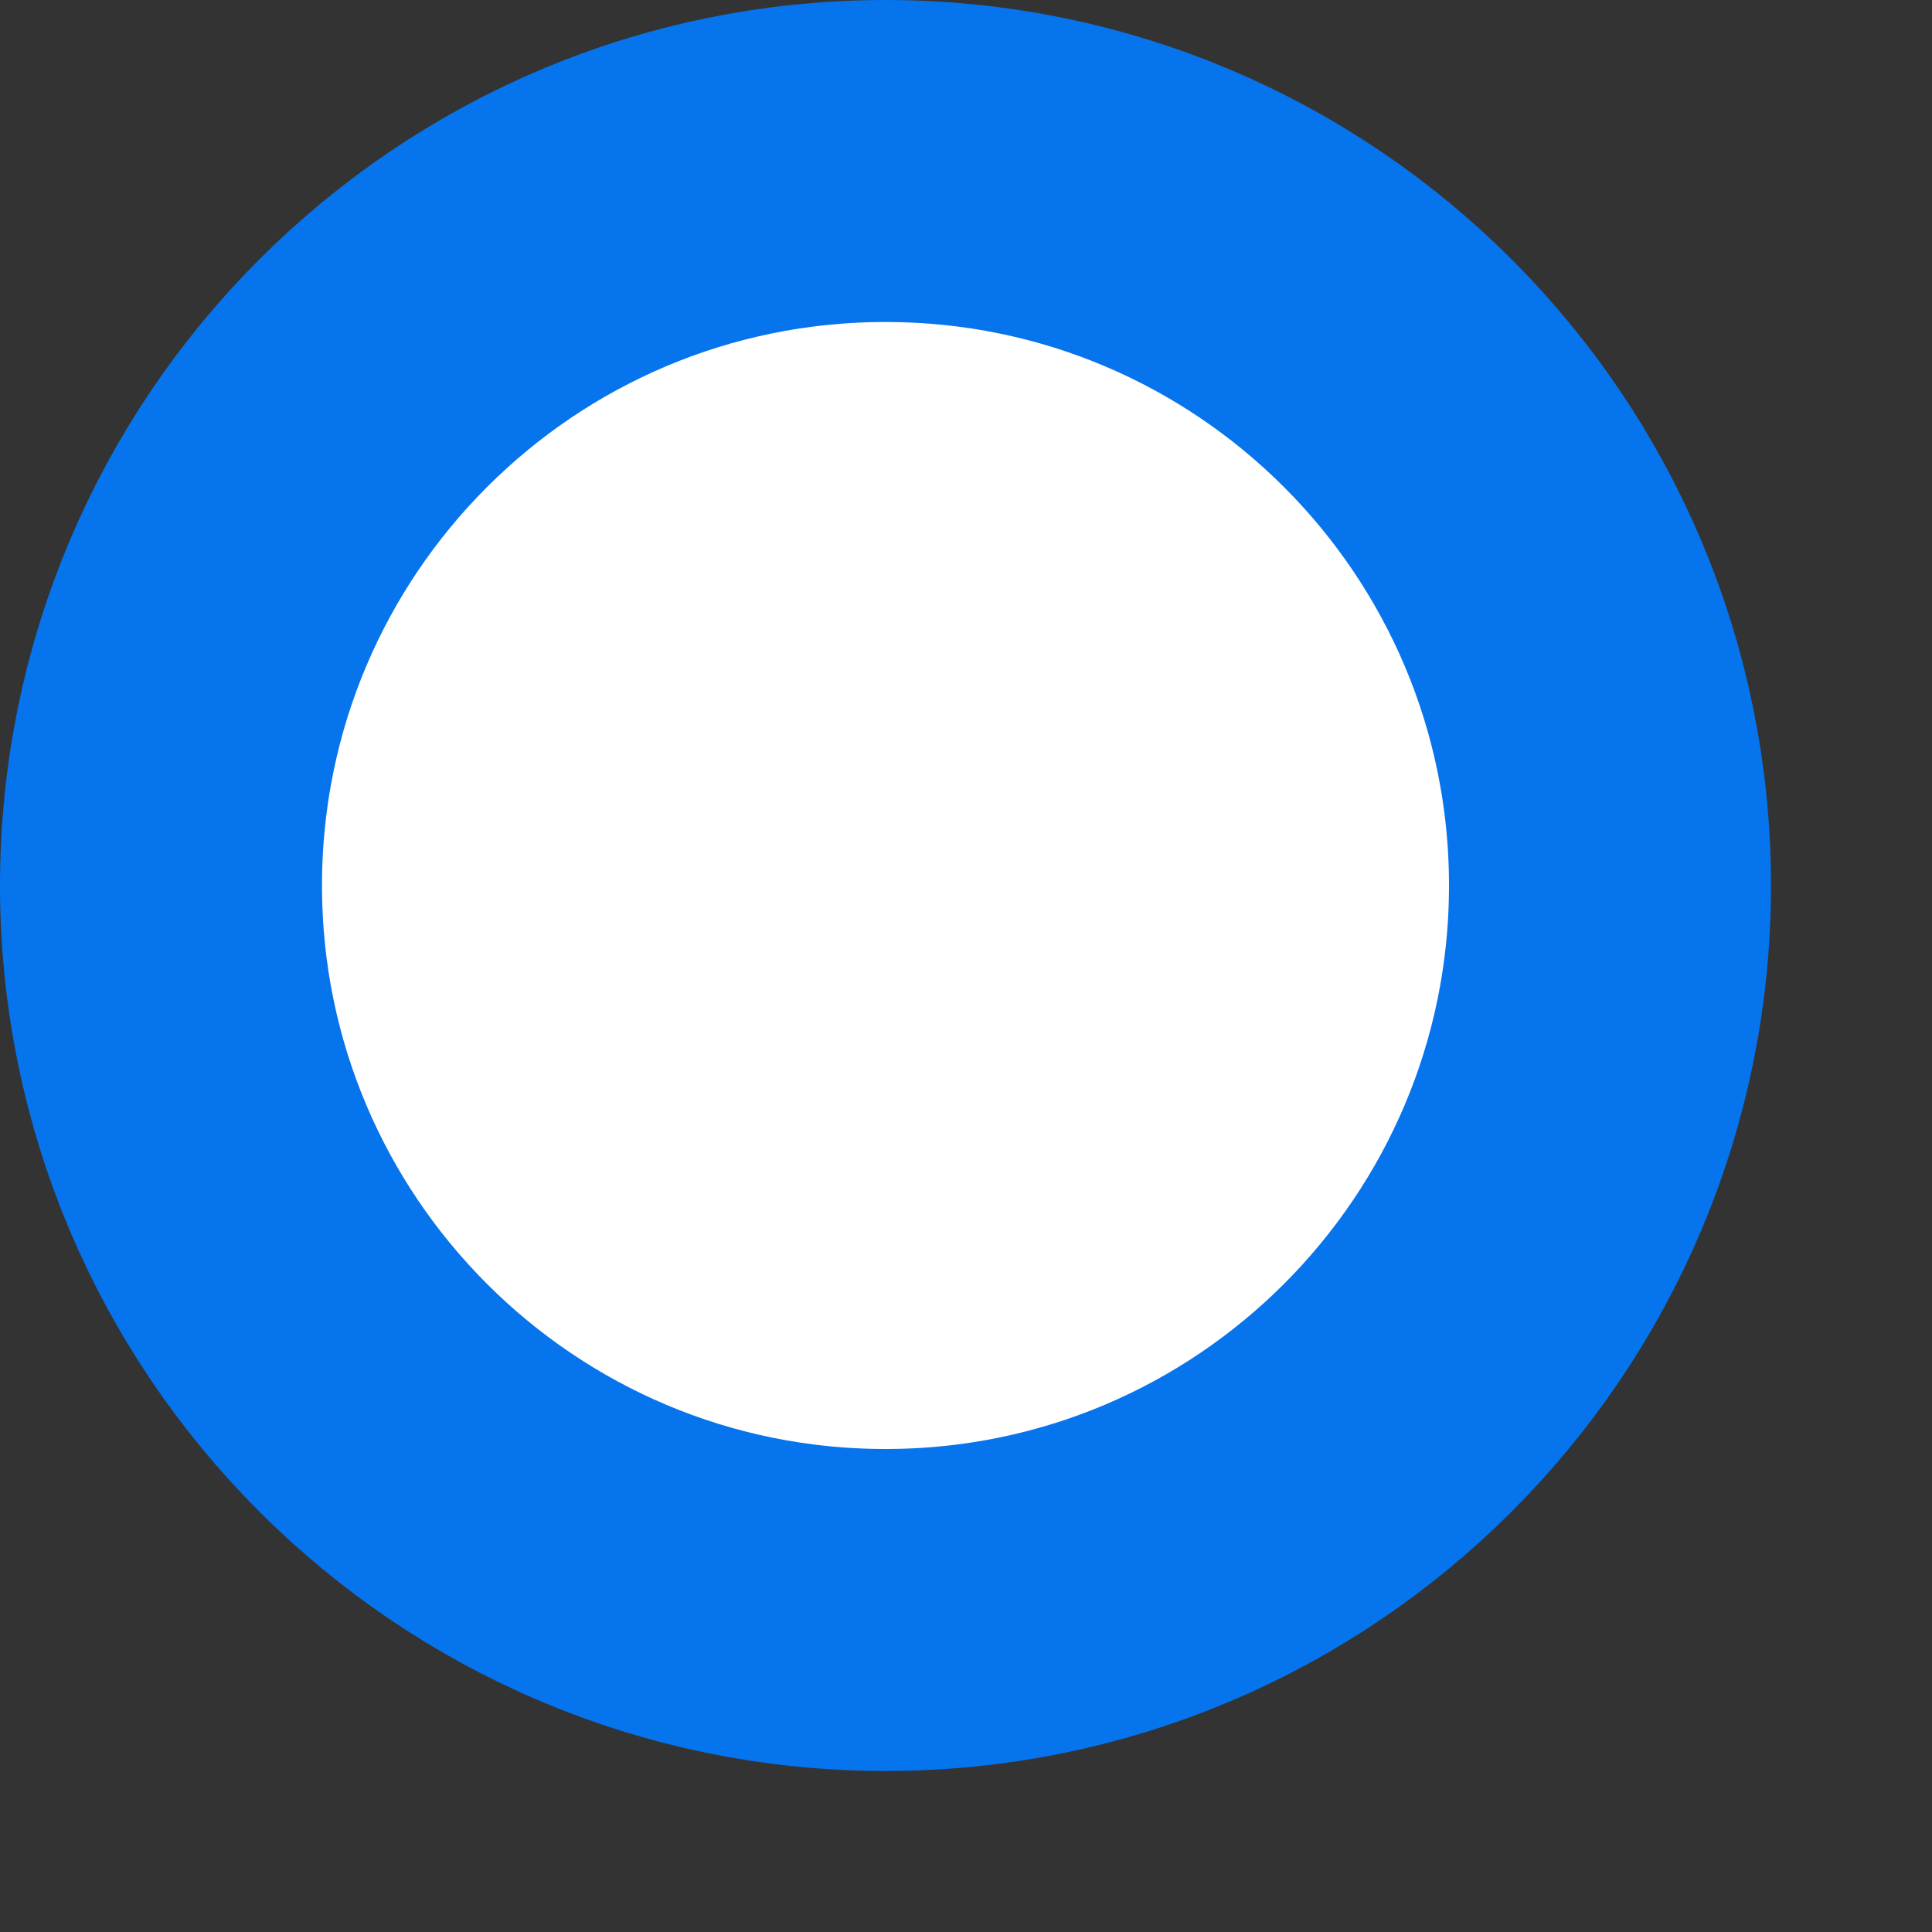 <svg 
 xmlns="http://www.w3.org/2000/svg"
 xmlns:xlink="http://www.w3.org/1999/xlink"
 width="24px" height="24px">
<rect width="100%" height="100%" fill="#333333" stroke="none"/>
<path fill-rule="evenodd"  stroke="rgb(6, 116, 236)" stroke-width="4px" stroke-linecap="butt" stroke-linejoin="miter" fill="rgb(255, 255, 255)"
 d="M11.000,2.000 C15.971,2.000 20.000,6.029 20.000,11.000 C20.000,15.970 15.971,20.000 11.000,20.000 C6.029,20.000 2.000,15.970 2.000,11.000 C2.000,6.029 6.029,2.000 11.000,2.000 Z"/>
</svg>